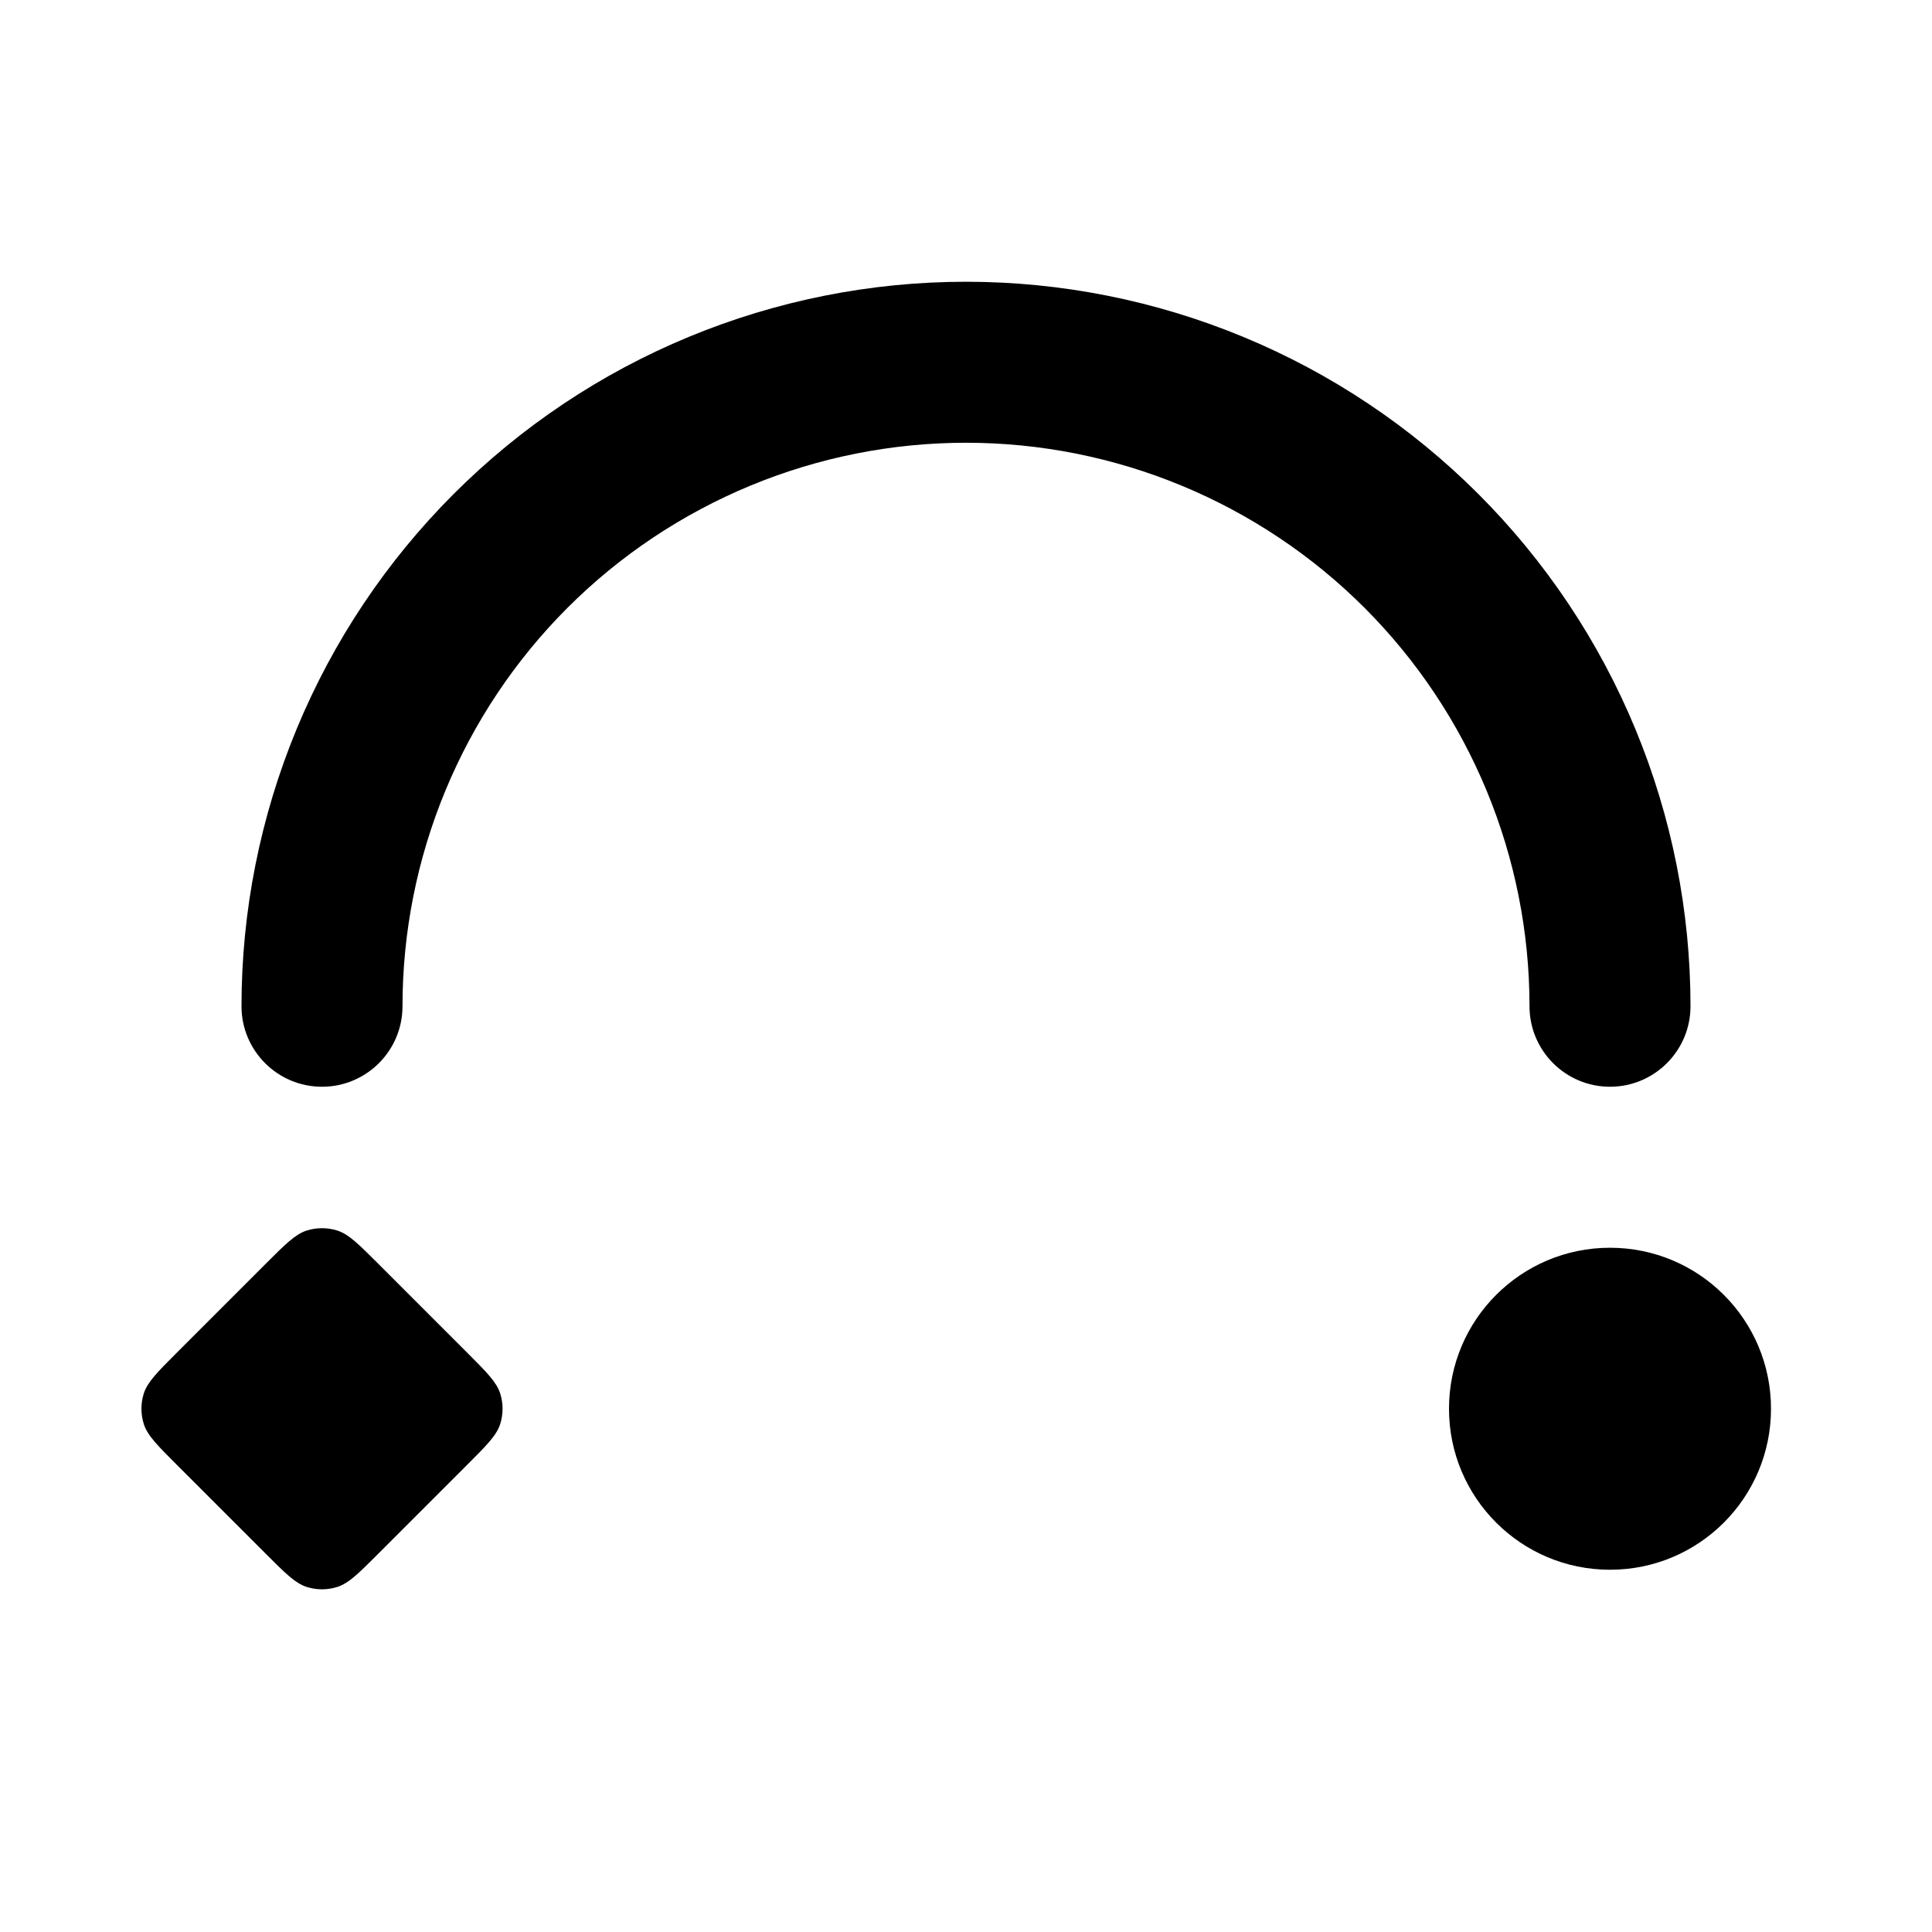 <svg width="1em" height="1em" viewBox="0 0 24 24" fill="none" xmlns="http://www.w3.org/2000/svg">
<path d="M12 5.5C11.081 5.5 10.171 5.681 9.321 6.033C8.472 6.385 7.7 6.9 7.05 7.55C6.4 8.2 5.885 8.972 5.533 9.821C5.181 10.671 5 11.581 5 12.5C5 13.052 4.552 13.5 4 13.5C3.448 13.5 3 13.052 3 12.5C3 11.318 3.233 10.148 3.685 9.056C4.137 7.964 4.8 6.972 5.636 6.136C6.472 5.3 7.464 4.637 8.556 4.185C9.648 3.733 10.818 3.5 12 3.5C13.182 3.5 14.352 3.733 15.444 4.185C16.536 4.637 17.528 5.3 18.364 6.136C19.2 6.972 19.863 7.964 20.315 9.056C20.767 10.148 21 11.318 21 12.5C21 13.052 20.552 13.5 20 13.5C19.448 13.5 19 13.052 19 12.5C19 11.581 18.819 10.671 18.467 9.821C18.115 8.972 17.6 8.2 16.95 7.55C16.3 6.9 15.528 6.385 14.679 6.033C13.829 5.681 12.919 5.5 12 5.5Z" fill="currentColor"/>
<path d="M20 19.5C21.105 19.5 22 18.605 22 17.5C22 16.395 21.105 15.5 20 15.5C18.895 15.5 18 16.395 18 17.5C18 18.605 18.895 19.5 20 19.5Z" fill="currentColor"/>
<path d="M2.201 18.201L3.299 19.299C3.544 19.544 3.667 19.667 3.808 19.713C3.933 19.753 4.067 19.753 4.192 19.713C4.333 19.667 4.456 19.544 4.701 19.299L5.799 18.201C6.044 17.956 6.167 17.833 6.213 17.692C6.253 17.567 6.253 17.433 6.213 17.308C6.167 17.167 6.044 17.044 5.799 16.799L4.701 15.701C4.456 15.456 4.333 15.333 4.192 15.287C4.067 15.247 3.933 15.247 3.808 15.287C3.667 15.333 3.544 15.456 3.299 15.701L2.201 16.799C1.956 17.044 1.833 17.167 1.787 17.308C1.747 17.433 1.747 17.567 1.787 17.692C1.833 17.833 1.956 17.956 2.201 18.201Z" fill="currentColor"/>
</svg>
